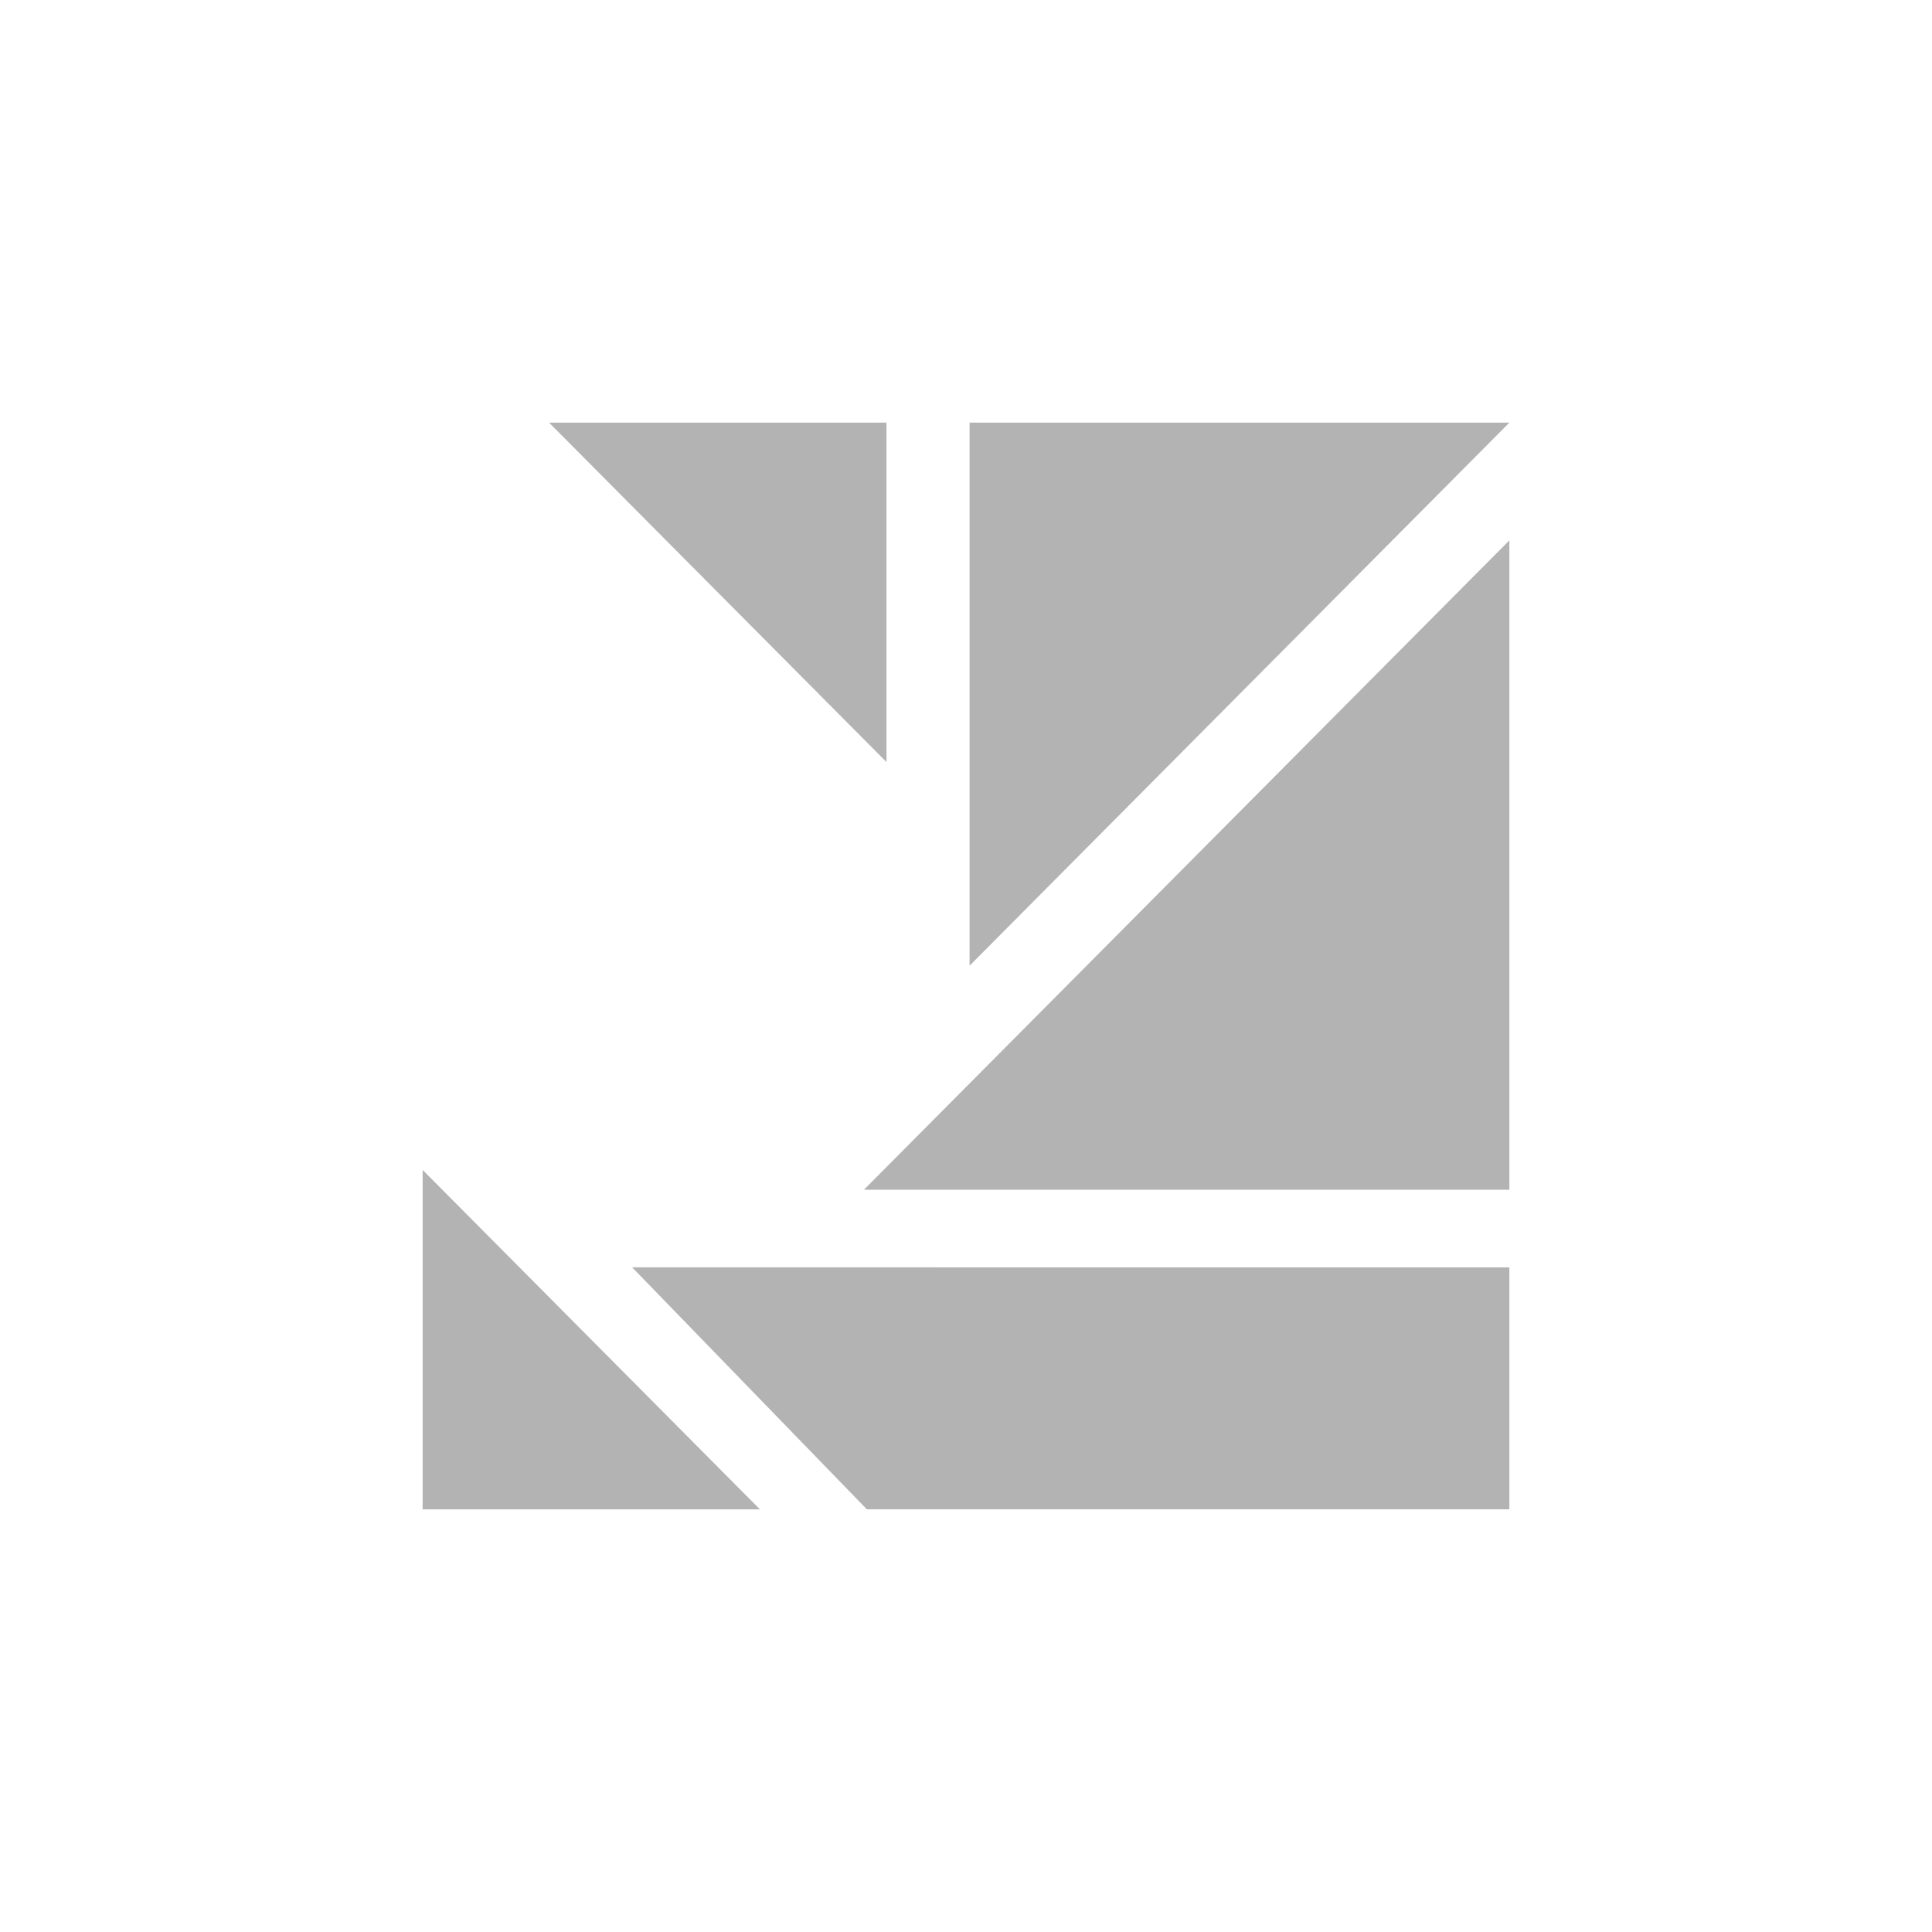 <svg width="50" height="50" xmlns="http://www.w3.org/2000/svg">
    <g fill="none" fill-rule="evenodd">
        <path fill="#FFF" d="M-899-564H541v2539H-899z"/>
        <path fill="#FFF" d="M-898-40H542v167H-898z"/>
        <g fill="#000" opacity=".3">
            <path d="m14.21 10.938 8.732 8.784v-8.785zM10.938 39.063h8.73l-8.73-8.785zM25.092 10.938v14.055l13.97-14.055zM22.359 30.79h16.703V13.985zM16.36 32.799l6.075 6.263h16.627V32.8z"/>
        </g>
    </g>
</svg>
